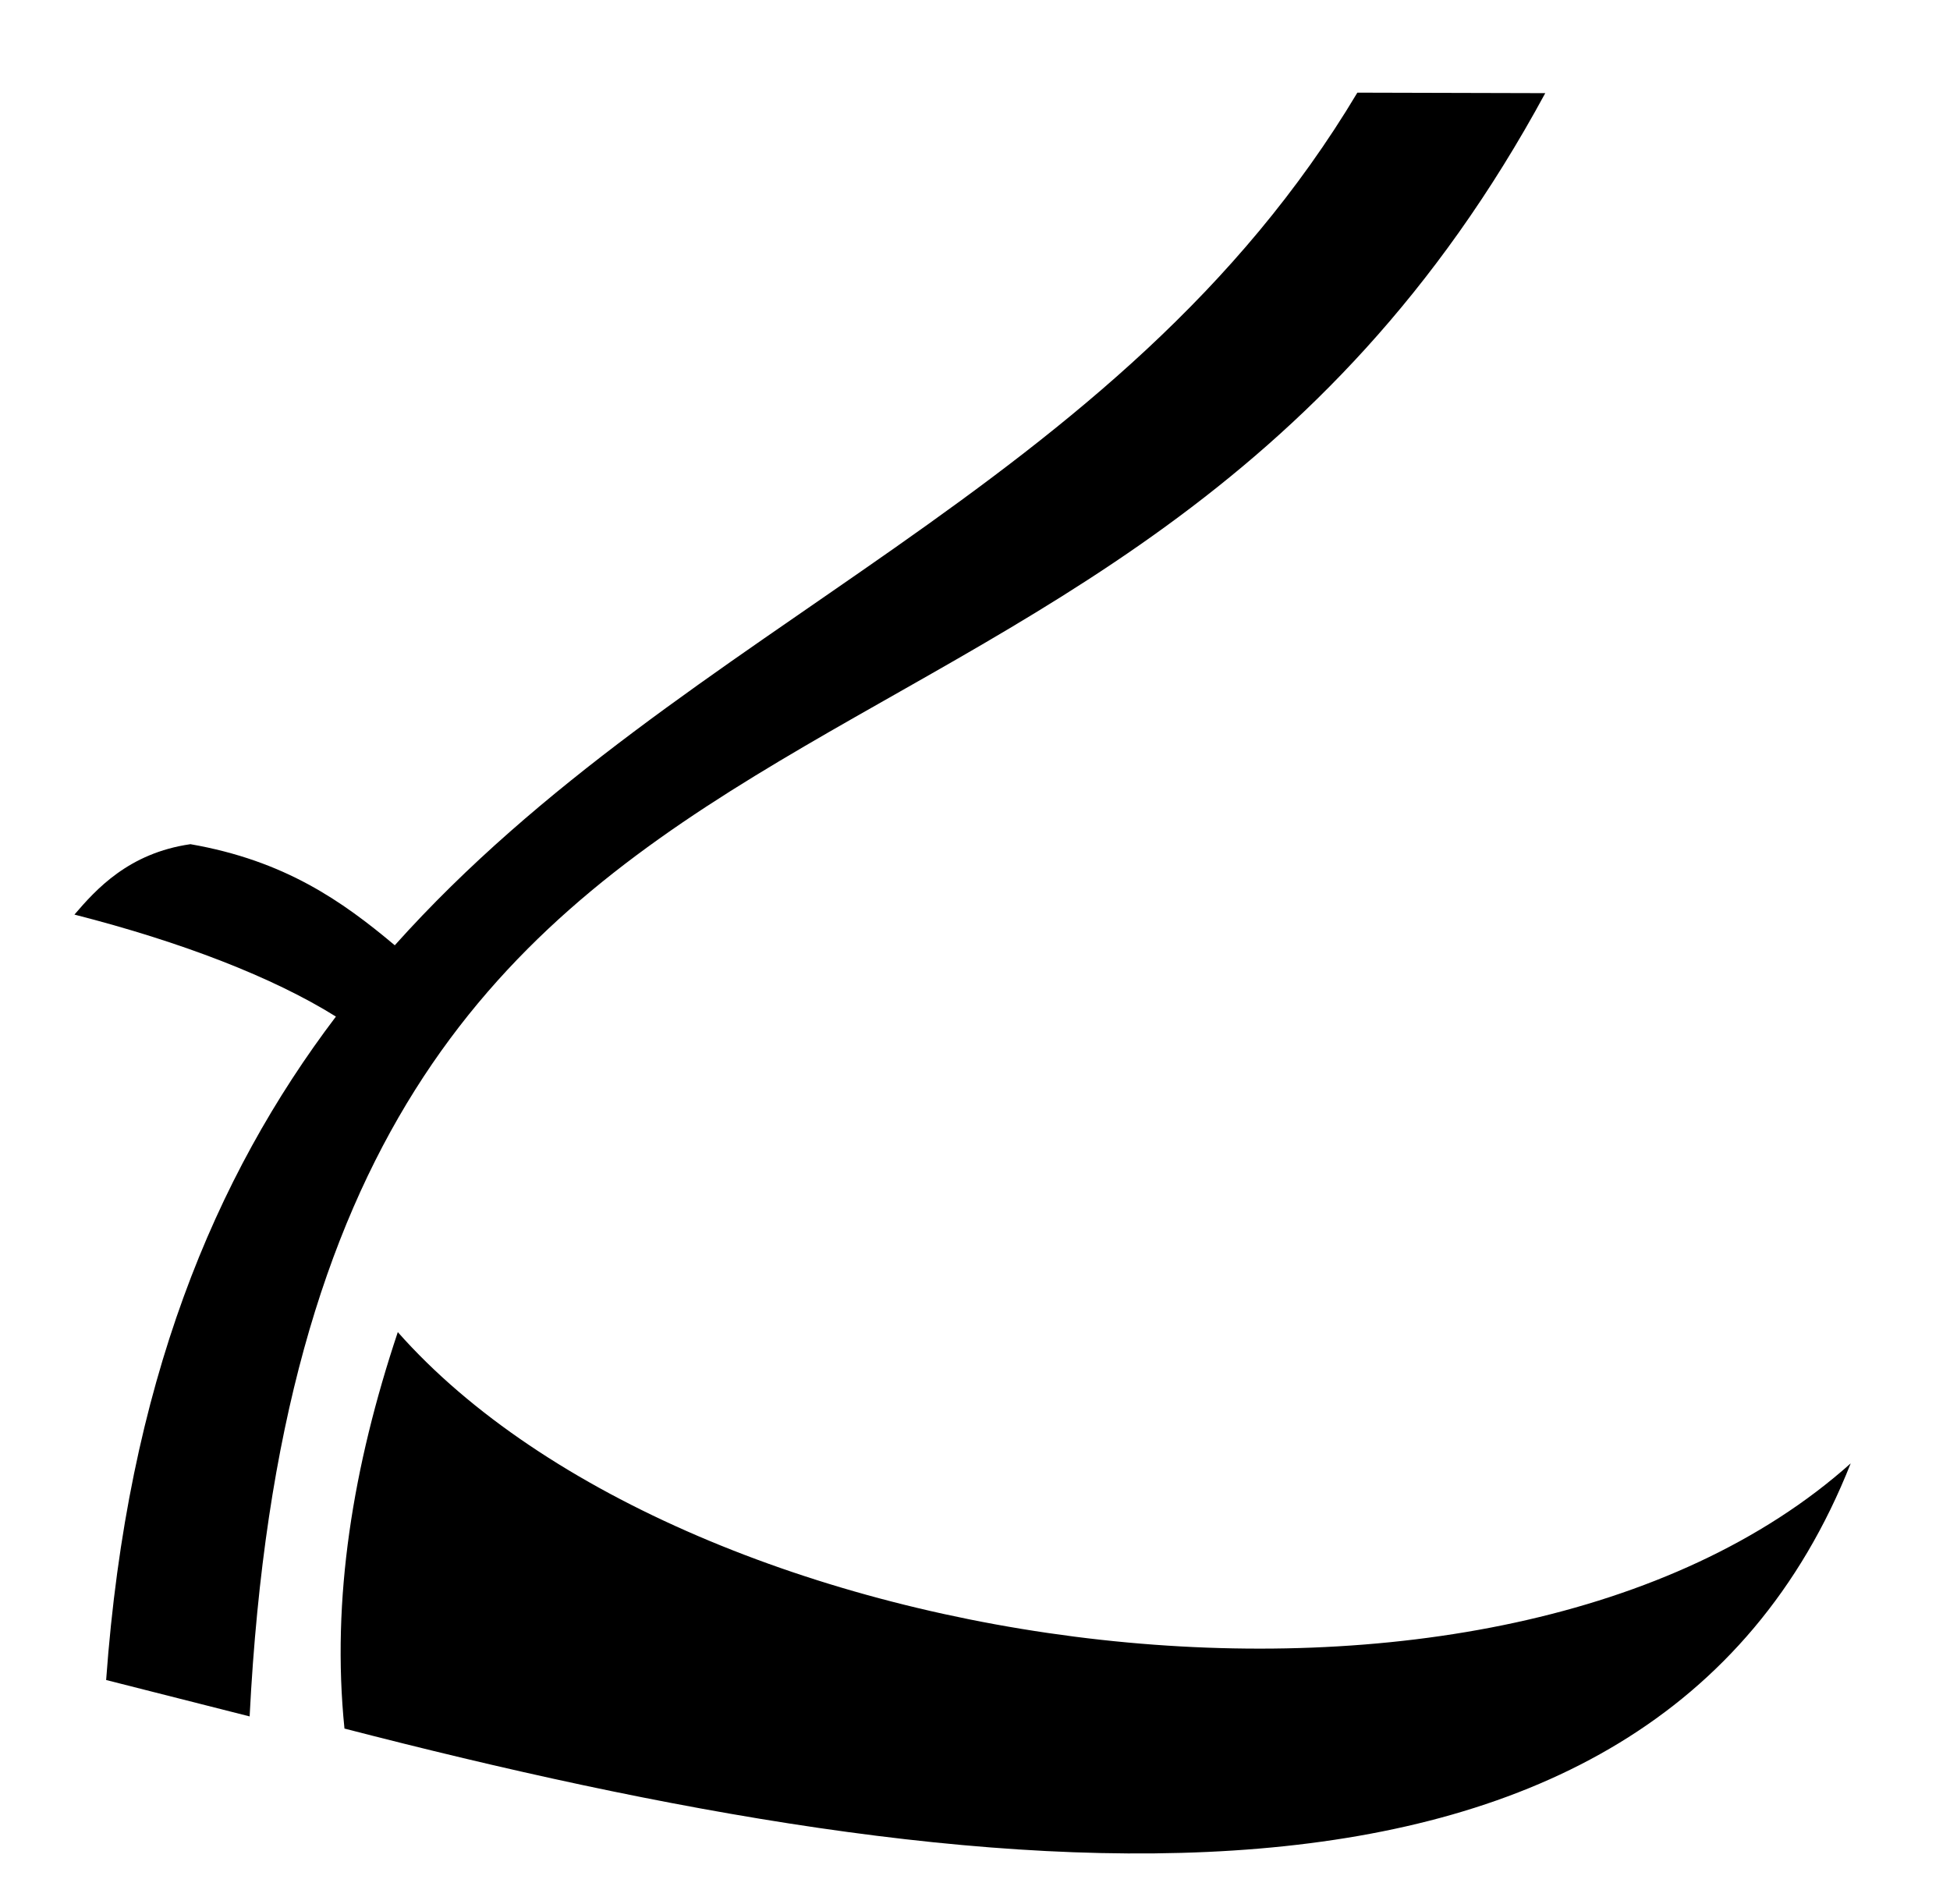<svg xmlns="http://www.w3.org/2000/svg" viewBox="0 -64 1024 1000" style="transform: scaleY(-1);">
<path fill="currentColor" d="M971.856 704.451c-106.030 267.787-458.603 225.21-790.964 139.256v-0.003c-6.929-68.047 4.437-137.607 28.005-208.179 152.852 172.846 577.128 235.005 762.959 68.927zM131.085 837.337v-0.012l-75.348-19.114c11.266-155.812 56.968-264.361 120.663-348.381-33.024-20.652-81.26-39.251-137.316-53.559 11.311-13.172 28.41-32.279 60.915-36.973 49.6 8.646 79.682 29.91 107.31 53.088 152.229-170.049 379.862-237.531 505.478-447.735l98.668 0.261c-230.445 425.359-649.712 246.677-680.37 852.424z"/>
</svg>